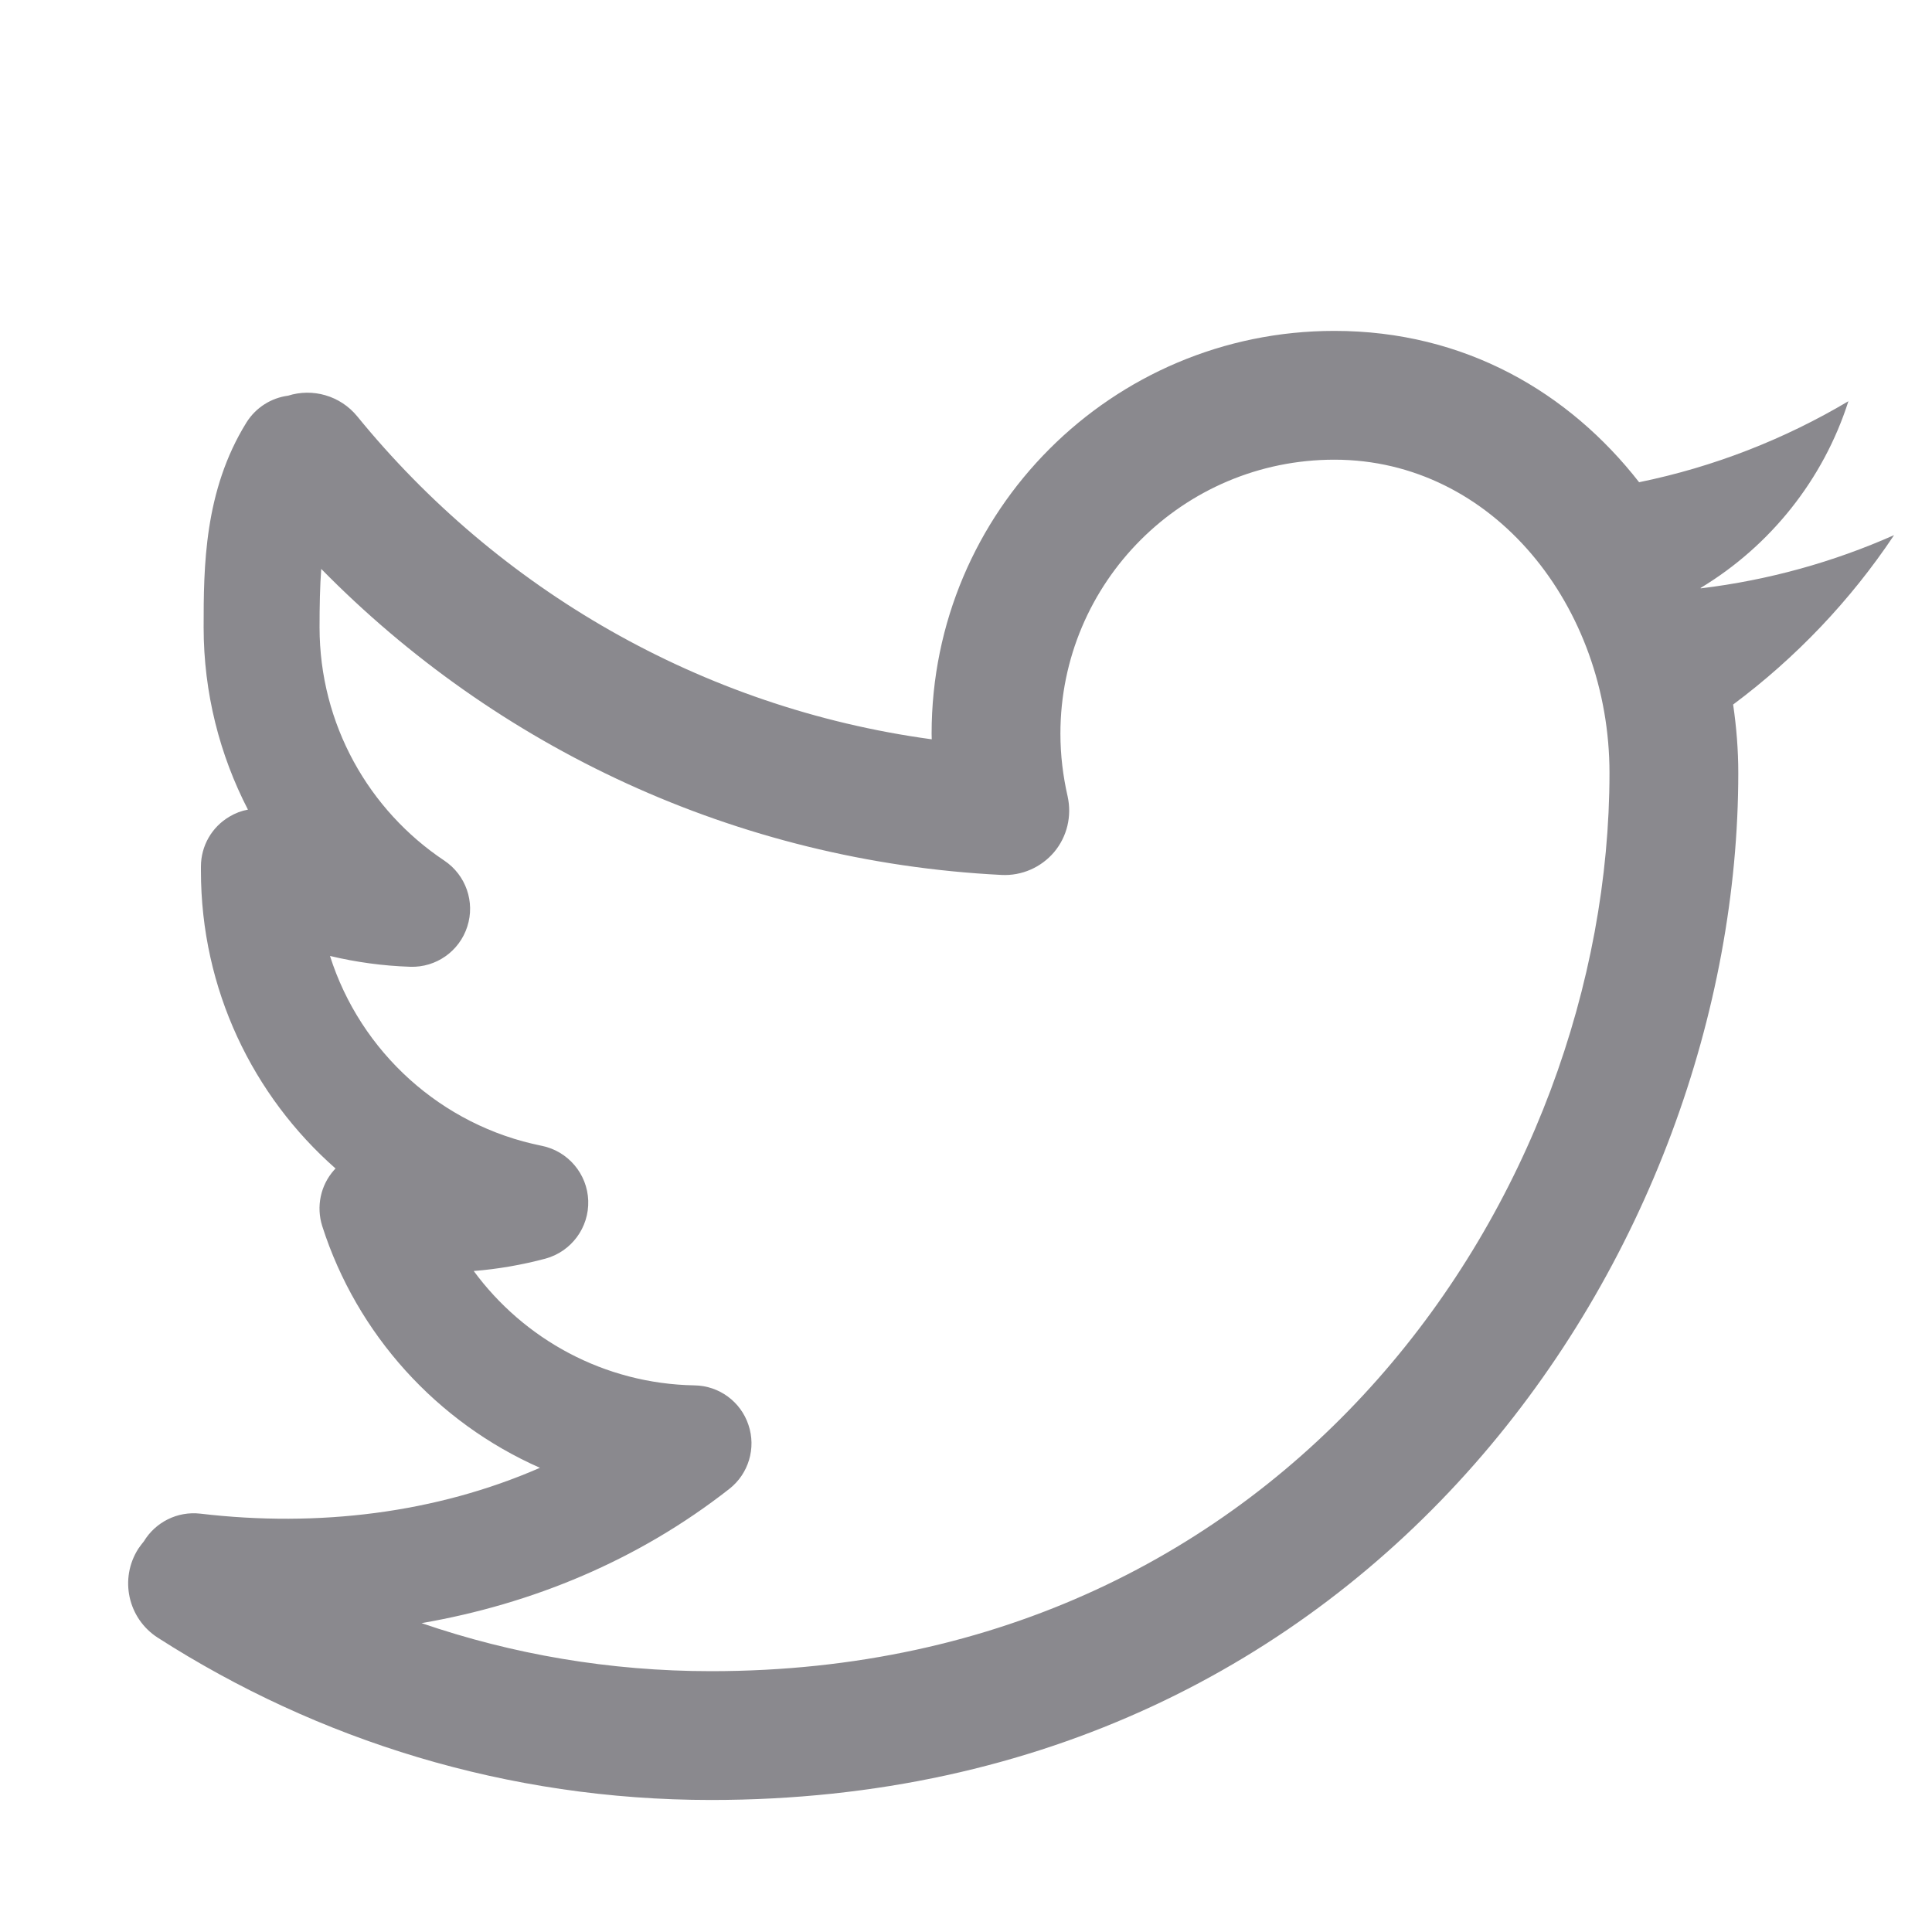 <svg width="15" height="15" viewBox="0 0 15 15" fill="none" xmlns="http://www.w3.org/2000/svg">
<path fill-rule="evenodd" clip-rule="evenodd" d="M7.233 5.696C7.233 3.969 8.633 2.569 10.36 2.569C11.374 2.569 12.183 3.048 12.726 3.744C13.308 3.625 13.856 3.409 14.351 3.115C14.156 3.726 13.742 4.24 13.203 4.565C13.204 4.566 13.204 4.567 13.205 4.568C13.733 4.504 14.236 4.363 14.705 4.155L14.704 4.157C14.367 4.662 13.943 5.107 13.456 5.47C13.482 5.647 13.496 5.824 13.496 6.001C13.496 9.687 10.687 13.975 5.521 13.975C3.939 13.975 2.466 13.511 1.225 12.715C0.993 12.566 0.925 12.257 1.074 12.024C1.088 12.004 1.102 11.985 1.117 11.967C1.206 11.82 1.375 11.731 1.556 11.752C2.471 11.86 3.386 11.748 4.192 11.396C3.392 11.043 2.771 10.36 2.502 9.52C2.454 9.369 2.488 9.203 2.594 9.084C2.597 9.08 2.601 9.076 2.605 9.072C1.964 8.508 1.56 7.682 1.56 6.761V6.728C1.56 6.568 1.644 6.421 1.782 6.34C1.827 6.313 1.875 6.295 1.925 6.286C1.706 5.862 1.581 5.38 1.581 4.87C1.581 4.402 1.584 3.812 1.913 3.281C1.987 3.162 2.108 3.089 2.237 3.072C2.426 3.012 2.641 3.07 2.774 3.233C3.865 4.571 5.441 5.496 7.234 5.74L7.233 5.696ZM5.521 12.975C4.734 12.975 3.978 12.844 3.273 12.602C4.13 12.454 4.953 12.116 5.662 11.56C5.812 11.443 5.872 11.243 5.811 11.063C5.751 10.882 5.583 10.759 5.393 10.756C4.69 10.744 4.067 10.397 3.678 9.868C3.868 9.853 4.054 9.82 4.235 9.772C4.436 9.717 4.574 9.531 4.567 9.322C4.56 9.114 4.41 8.937 4.206 8.896C3.427 8.74 2.799 8.168 2.562 7.422C2.763 7.47 2.971 7.499 3.185 7.506C3.386 7.513 3.567 7.385 3.628 7.194C3.69 7.003 3.617 6.794 3.45 6.682C2.865 6.292 2.481 5.625 2.481 4.87C2.481 4.702 2.484 4.553 2.494 4.417C3.851 5.799 5.709 6.689 7.776 6.793C7.932 6.801 8.083 6.735 8.184 6.616C8.285 6.496 8.323 6.336 8.289 6.183C8.253 6.025 8.233 5.863 8.233 5.696C8.233 4.521 9.186 3.569 10.36 3.569C11.594 3.569 12.496 4.712 12.496 6.001C12.496 9.257 10.02 12.975 5.521 12.975Z" fill="#16151E" fill-opacity="0.5"/>
</svg>
